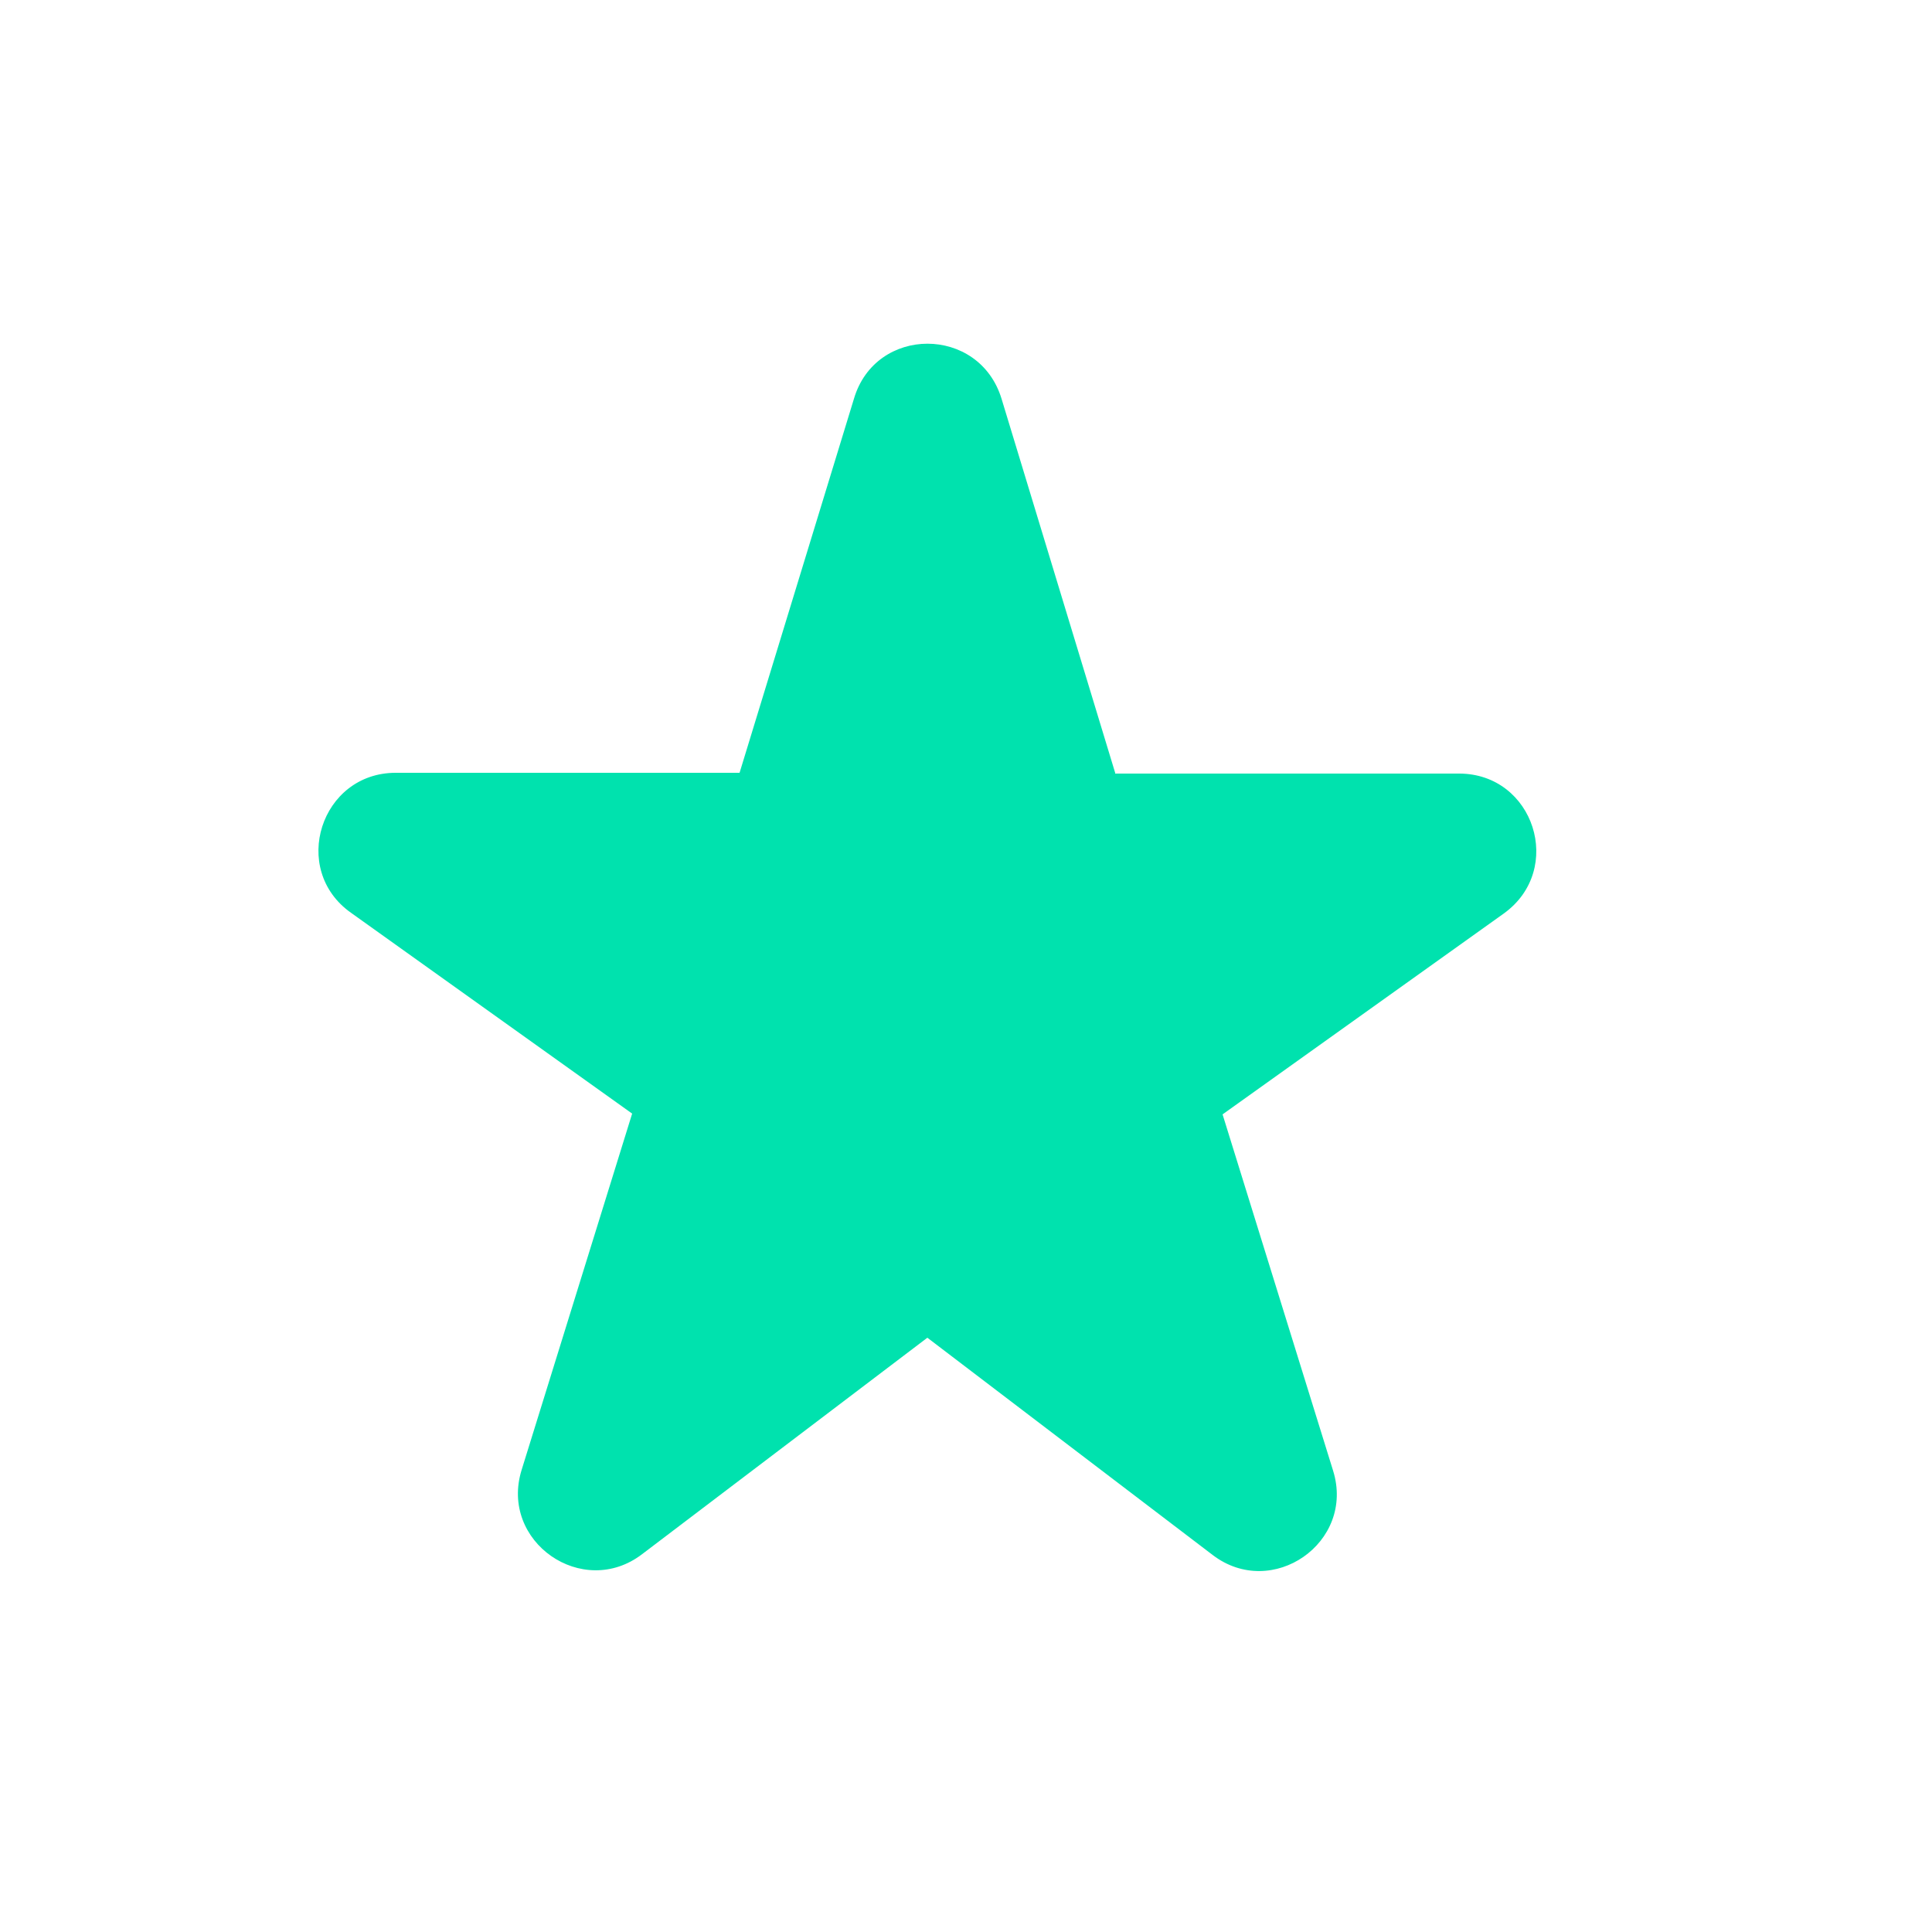 <svg xmlns="http://www.w3.org/2000/svg" width="20" height="20" viewBox="0 0 20 20">
    <g fill="none" fill-rule="evenodd">
        <g>
            <g>
                <g>
                    <path d="M0 0H19.2V19.2H0z" transform="translate(-126 -2330) translate(16 2247) translate(110 83)"/>
                    <path fill="#00e2ae" fill-rule="nonzero" d="M11.544 8l-1.176-3.872c-.232-.76-1.304-.76-1.528 0L7.656 8h-3.56C3.32 8 3 9 3.632 9.448l2.912 2.08L5.4 15.216c-.232.744.632 1.344 1.248.872l2.952-2.24 2.952 2.248c.616.472 1.48-.128 1.248-.872l-1.144-3.688 2.912-2.08c.632-.456.312-1.448-.464-1.448h-3.56V8z" transform="translate(-126 -2330) translate(16 2247) translate(110 83)"/>
                </g>
            </g>
        </g>
    </g>
</svg>
